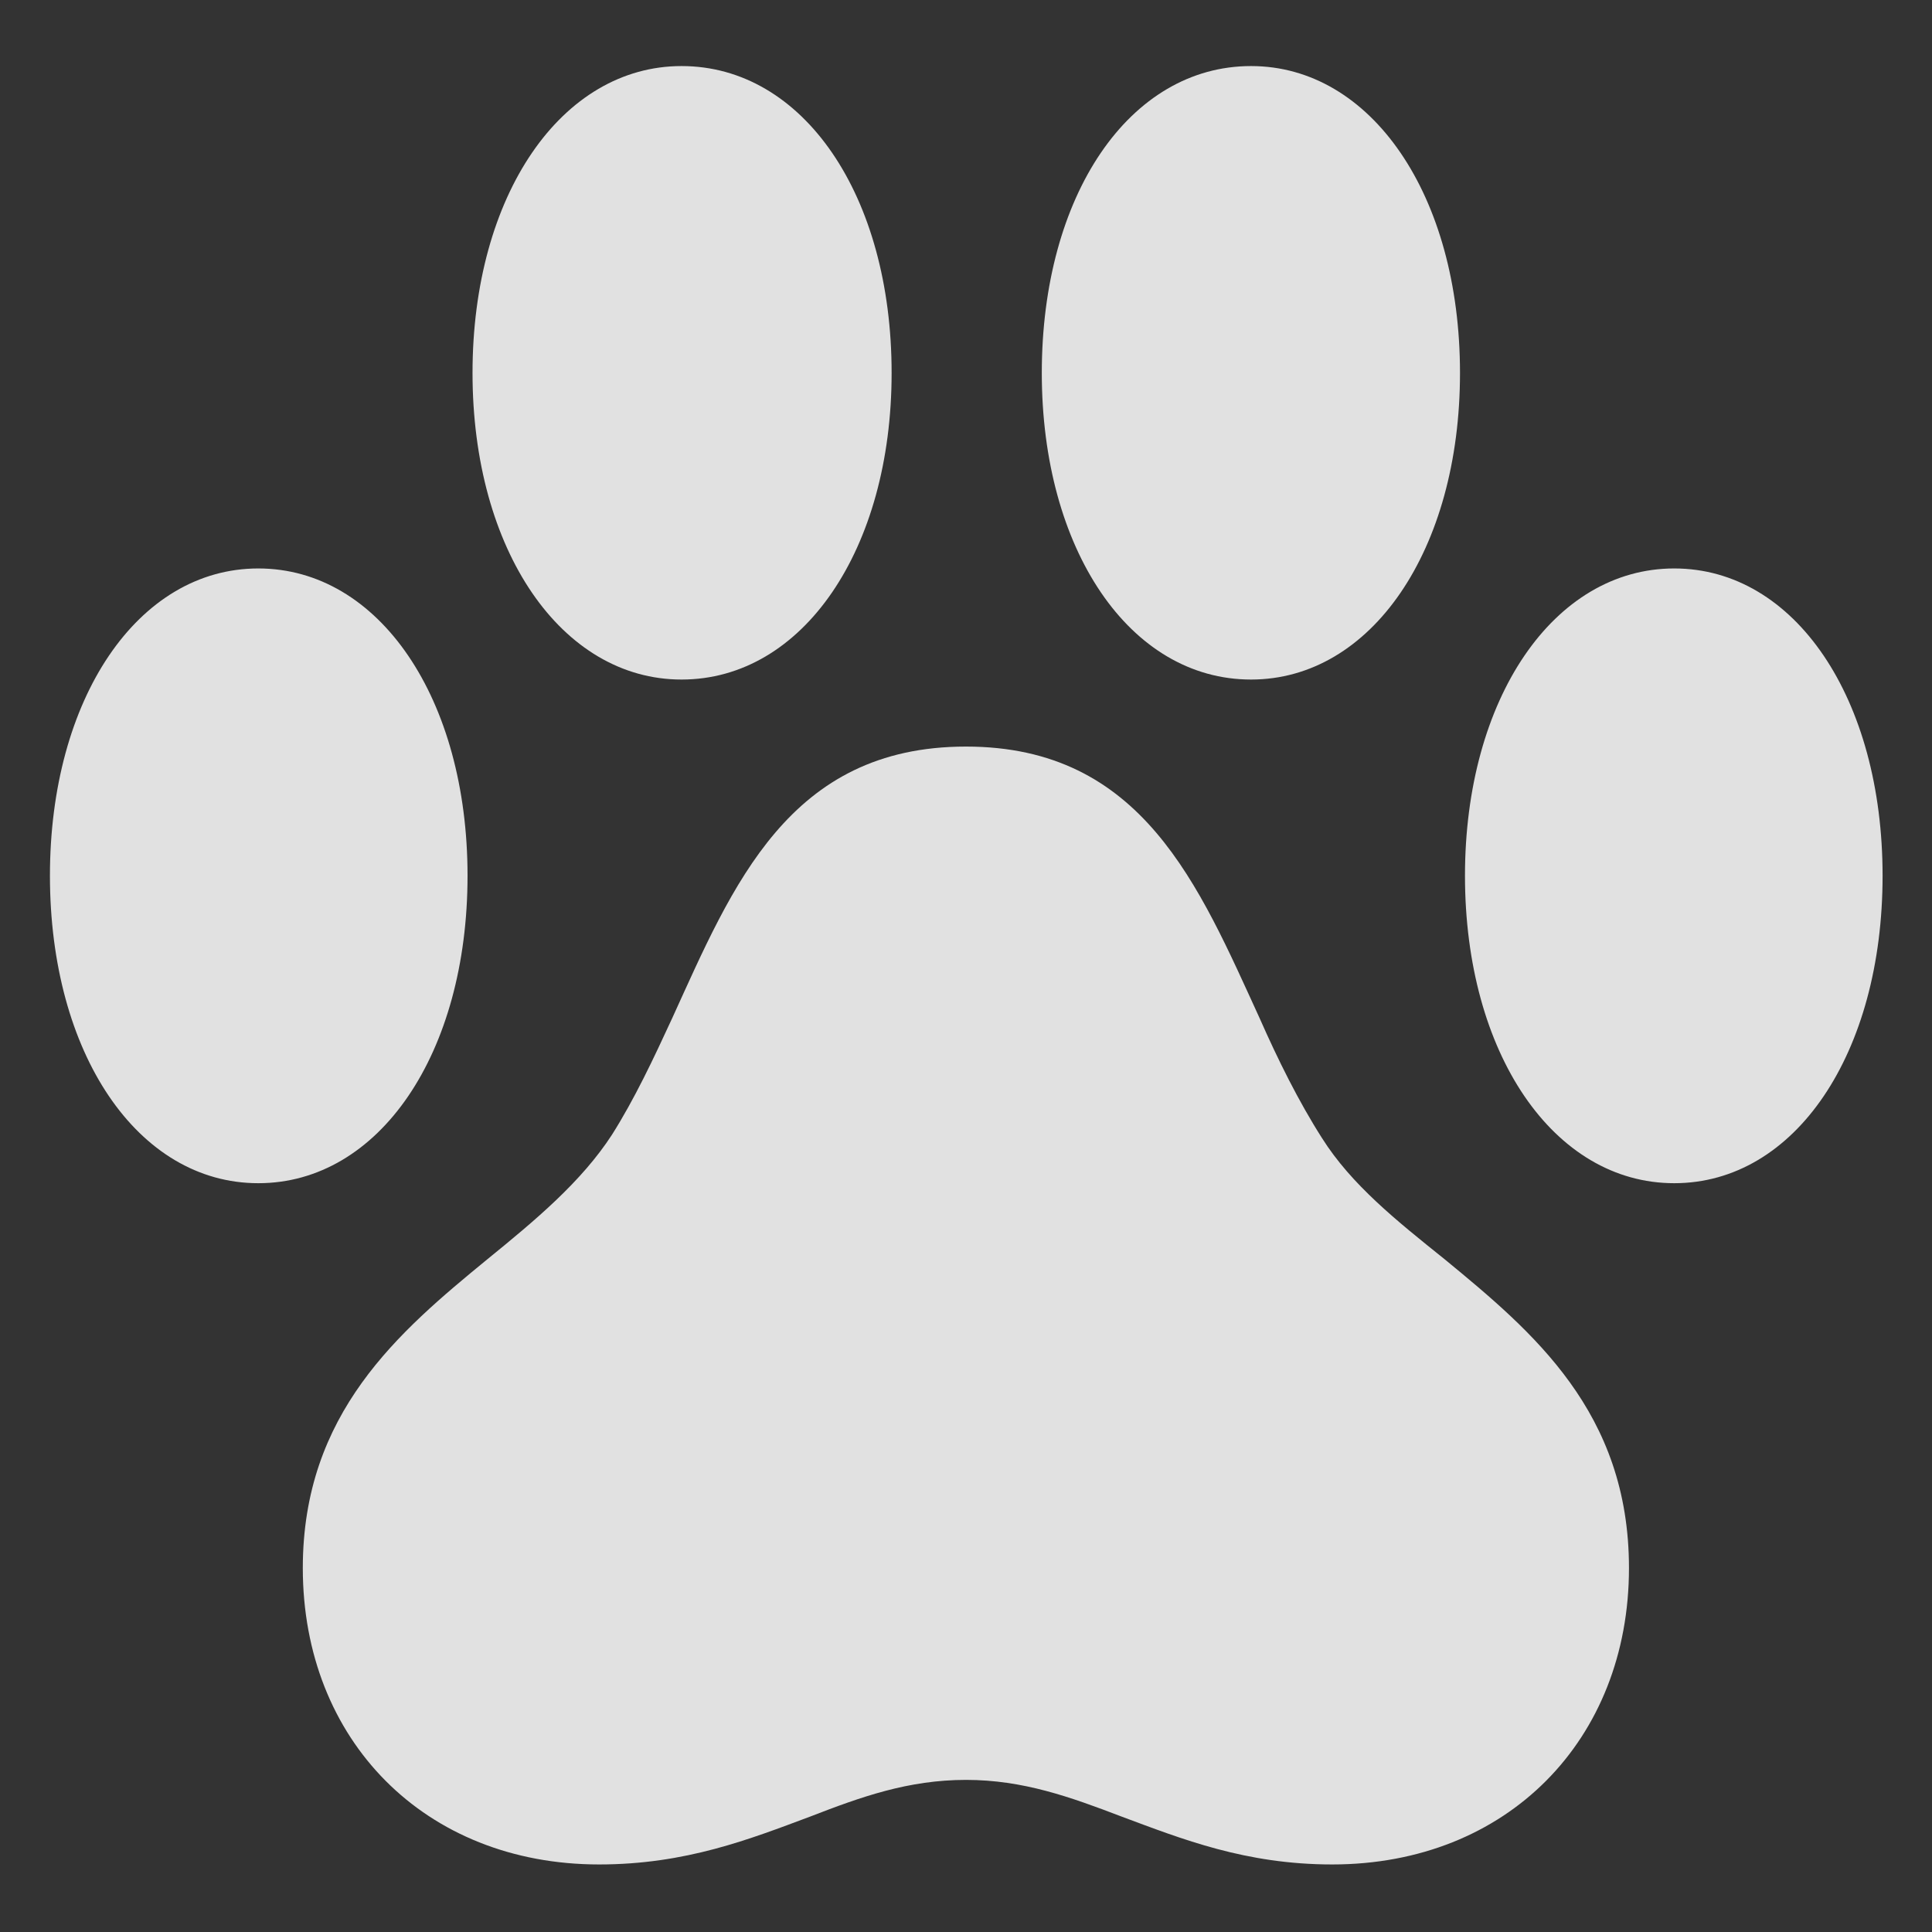 <svg width="26" height="26" viewBox="0 0 26 26" fill="none" xmlns="http://www.w3.org/2000/svg">
<rect x="0" y="0" width="26" height="26" fill="#333333" stroke="none"/>
<g clip-path="url(#clip0_3232_56695)">
<path d="M0.672 11.785C0.672 14.178 1.854 15.923 3.476 15.923C5.102 15.923 6.292 14.178 6.292 11.785C6.292 9.403 5.102 7.65 3.476 7.65C1.854 7.65 0.672 9.403 0.672 11.785ZM6.359 5.019C6.359 7.408 7.558 9.145 9.172 9.145C10.805 9.145 11.999 7.392 11.999 5.019C11.999 2.63 10.809 0.889 9.172 0.889C7.558 0.889 6.359 2.623 6.359 5.019ZM14.02 5.019C14.02 7.392 15.202 9.145 16.836 9.145C18.45 9.145 19.648 7.408 19.648 5.019C19.648 2.623 18.45 0.889 16.836 0.889C15.198 0.889 14.02 2.63 14.02 5.019ZM19.715 11.785C19.715 14.178 20.909 15.923 22.531 15.923C24.157 15.923 25.335 14.178 25.335 11.785C25.335 9.403 24.157 7.65 22.531 7.65C20.909 7.65 19.715 9.403 19.715 11.785ZM4.075 21.102C4.075 23.418 5.716 25.091 8.063 25.091C9.231 25.091 10.093 24.749 10.905 24.446C11.586 24.182 12.223 23.953 13 23.953C13.765 23.953 14.402 24.182 15.092 24.446C15.907 24.749 16.761 25.091 17.929 25.091C20.28 25.091 21.922 23.418 21.922 21.102C21.922 19.003 20.627 17.922 19.442 16.947C18.79 16.424 18.187 15.943 17.791 15.316C17.475 14.821 17.197 14.258 16.954 13.708C16.132 11.914 15.374 10.047 13 10.047C10.615 10.047 9.86 11.917 9.049 13.696C8.795 14.247 8.539 14.791 8.236 15.27C7.824 15.905 7.206 16.42 6.558 16.947C5.365 17.925 4.075 19.018 4.075 21.102Z" fill="white" fill-opacity="0.85"/>
</g>
<defs>
<clipPath id="clip0_3232_56695">
<rect width="24.663" height="24.222" fill="white" transform="translate(0.672 0.889)"/>
</clipPath>
</defs>
</svg>
